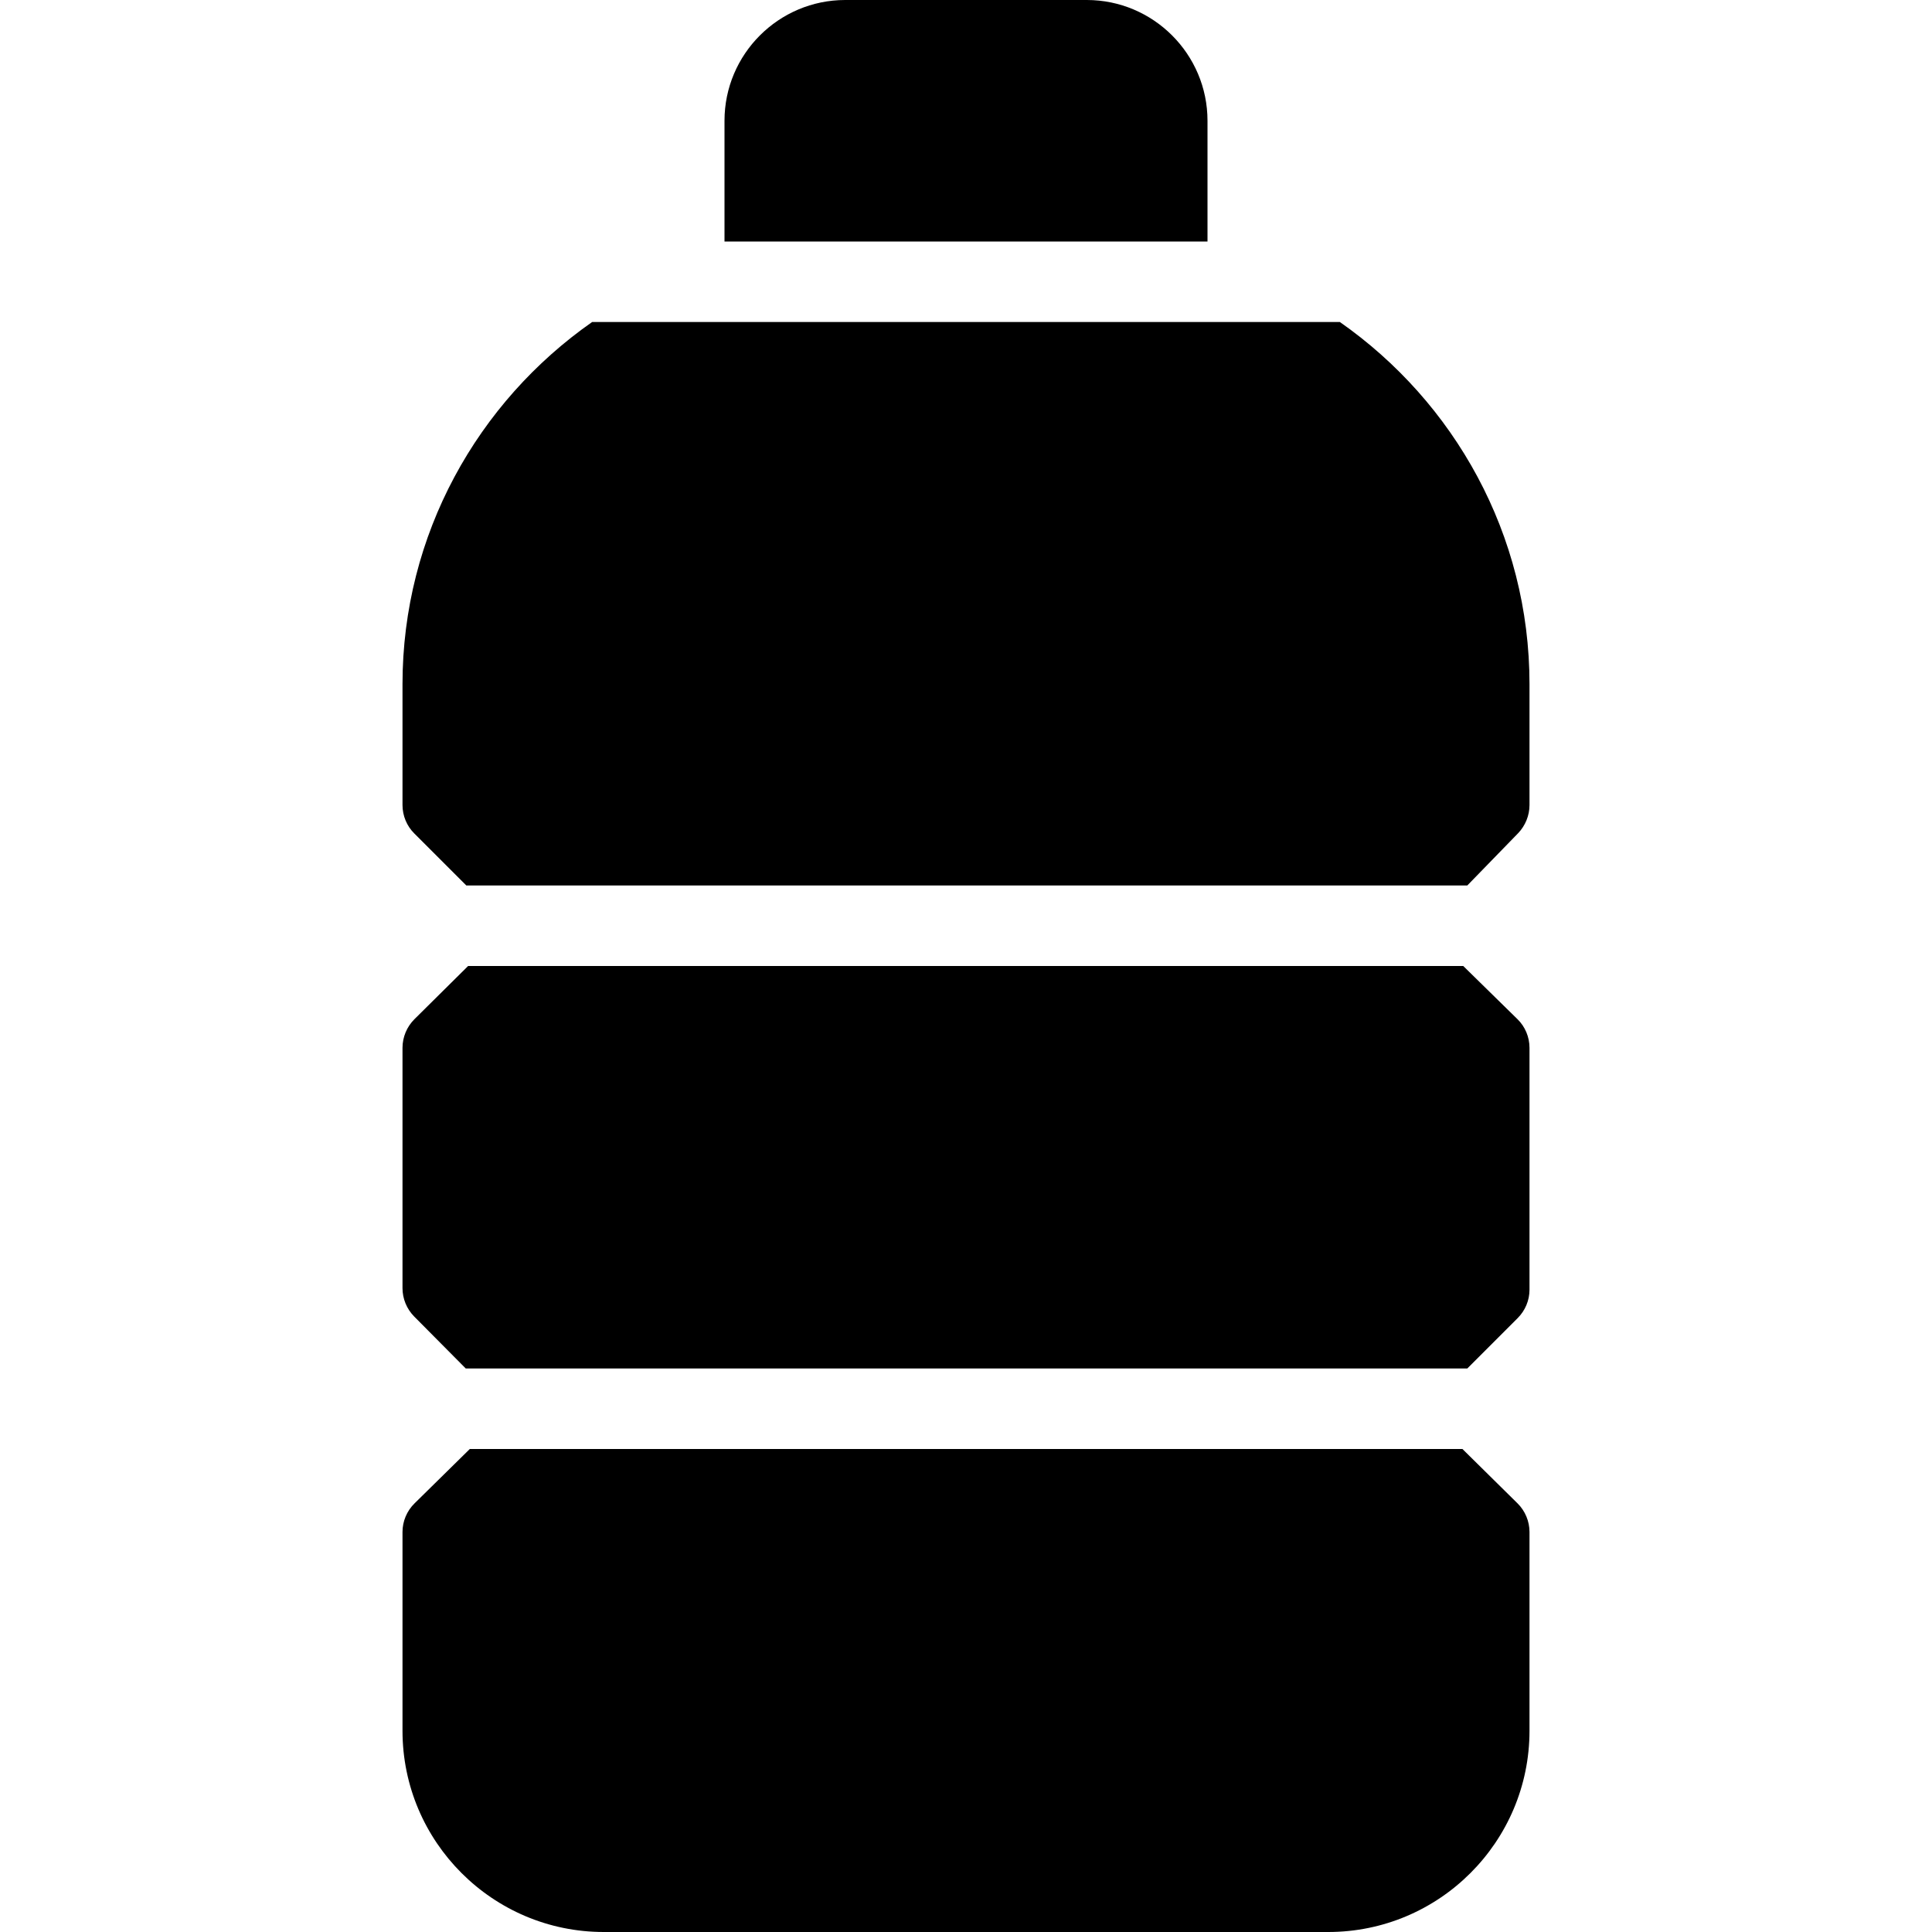 <?xml version="1.0" encoding="utf-8"?>
<!-- Generator: Adobe Illustrator 19.2.0, SVG Export Plug-In . SVG Version: 6.00 Build 0)  -->
<svg version="1.1" xmlns="http://www.w3.org/2000/svg" xmlns:xlink="http://www.w3.org/1999/xlink" x="0px" y="0px" width="24px"
	 height="24px" viewBox="0 0 24 24" enable-background="new 0 0 24 24" xml:space="preserve">
<g id="Filled_Icons">
	<g>
		<path d="M5.793,11h12.434l0.633-0.651C18.949,10.255,19,10.13,19,10V8.5c0-1.862-0.935-3.506-2.356-4.5H7.356
			C5.935,4.994,5,6.638,5,8.5V10c0,0.133,0.053,0.261,0.147,0.354L5.793,11z"/>
		<path d="M15,3V1.5C15,0.673,14.327,0,13.5,0h-3C9.673,0,9,0.673,9,1.5V3H15z"/>
		<path d="M18.167,18H5.836l-0.686,0.675C5.054,18.769,5,18.898,5,19.031V21.5C5,22.879,6.121,24,7.5,24h9
			c1.379,0,2.5-1.121,2.5-2.5v-2.469c0-0.133-0.054-0.262-0.148-0.355L18.167,18z"/>
		<path d="M5.148,12.661C5.054,12.755,5,12.883,5,13.017v2.984c0,0.132,0.052,0.258,0.144,0.352L5.786,17h12.441l0.626-0.626
			C18.947,16.28,19,16.153,19,16.021v-3.004c0-0.134-0.054-0.264-0.15-0.357L18.177,12H5.815L5.148,12.661z"/>
	</g>
</g>
<g id="invisible_shape">
	<rect fill="none" width="24" height="24"/>
</g>
</svg>
